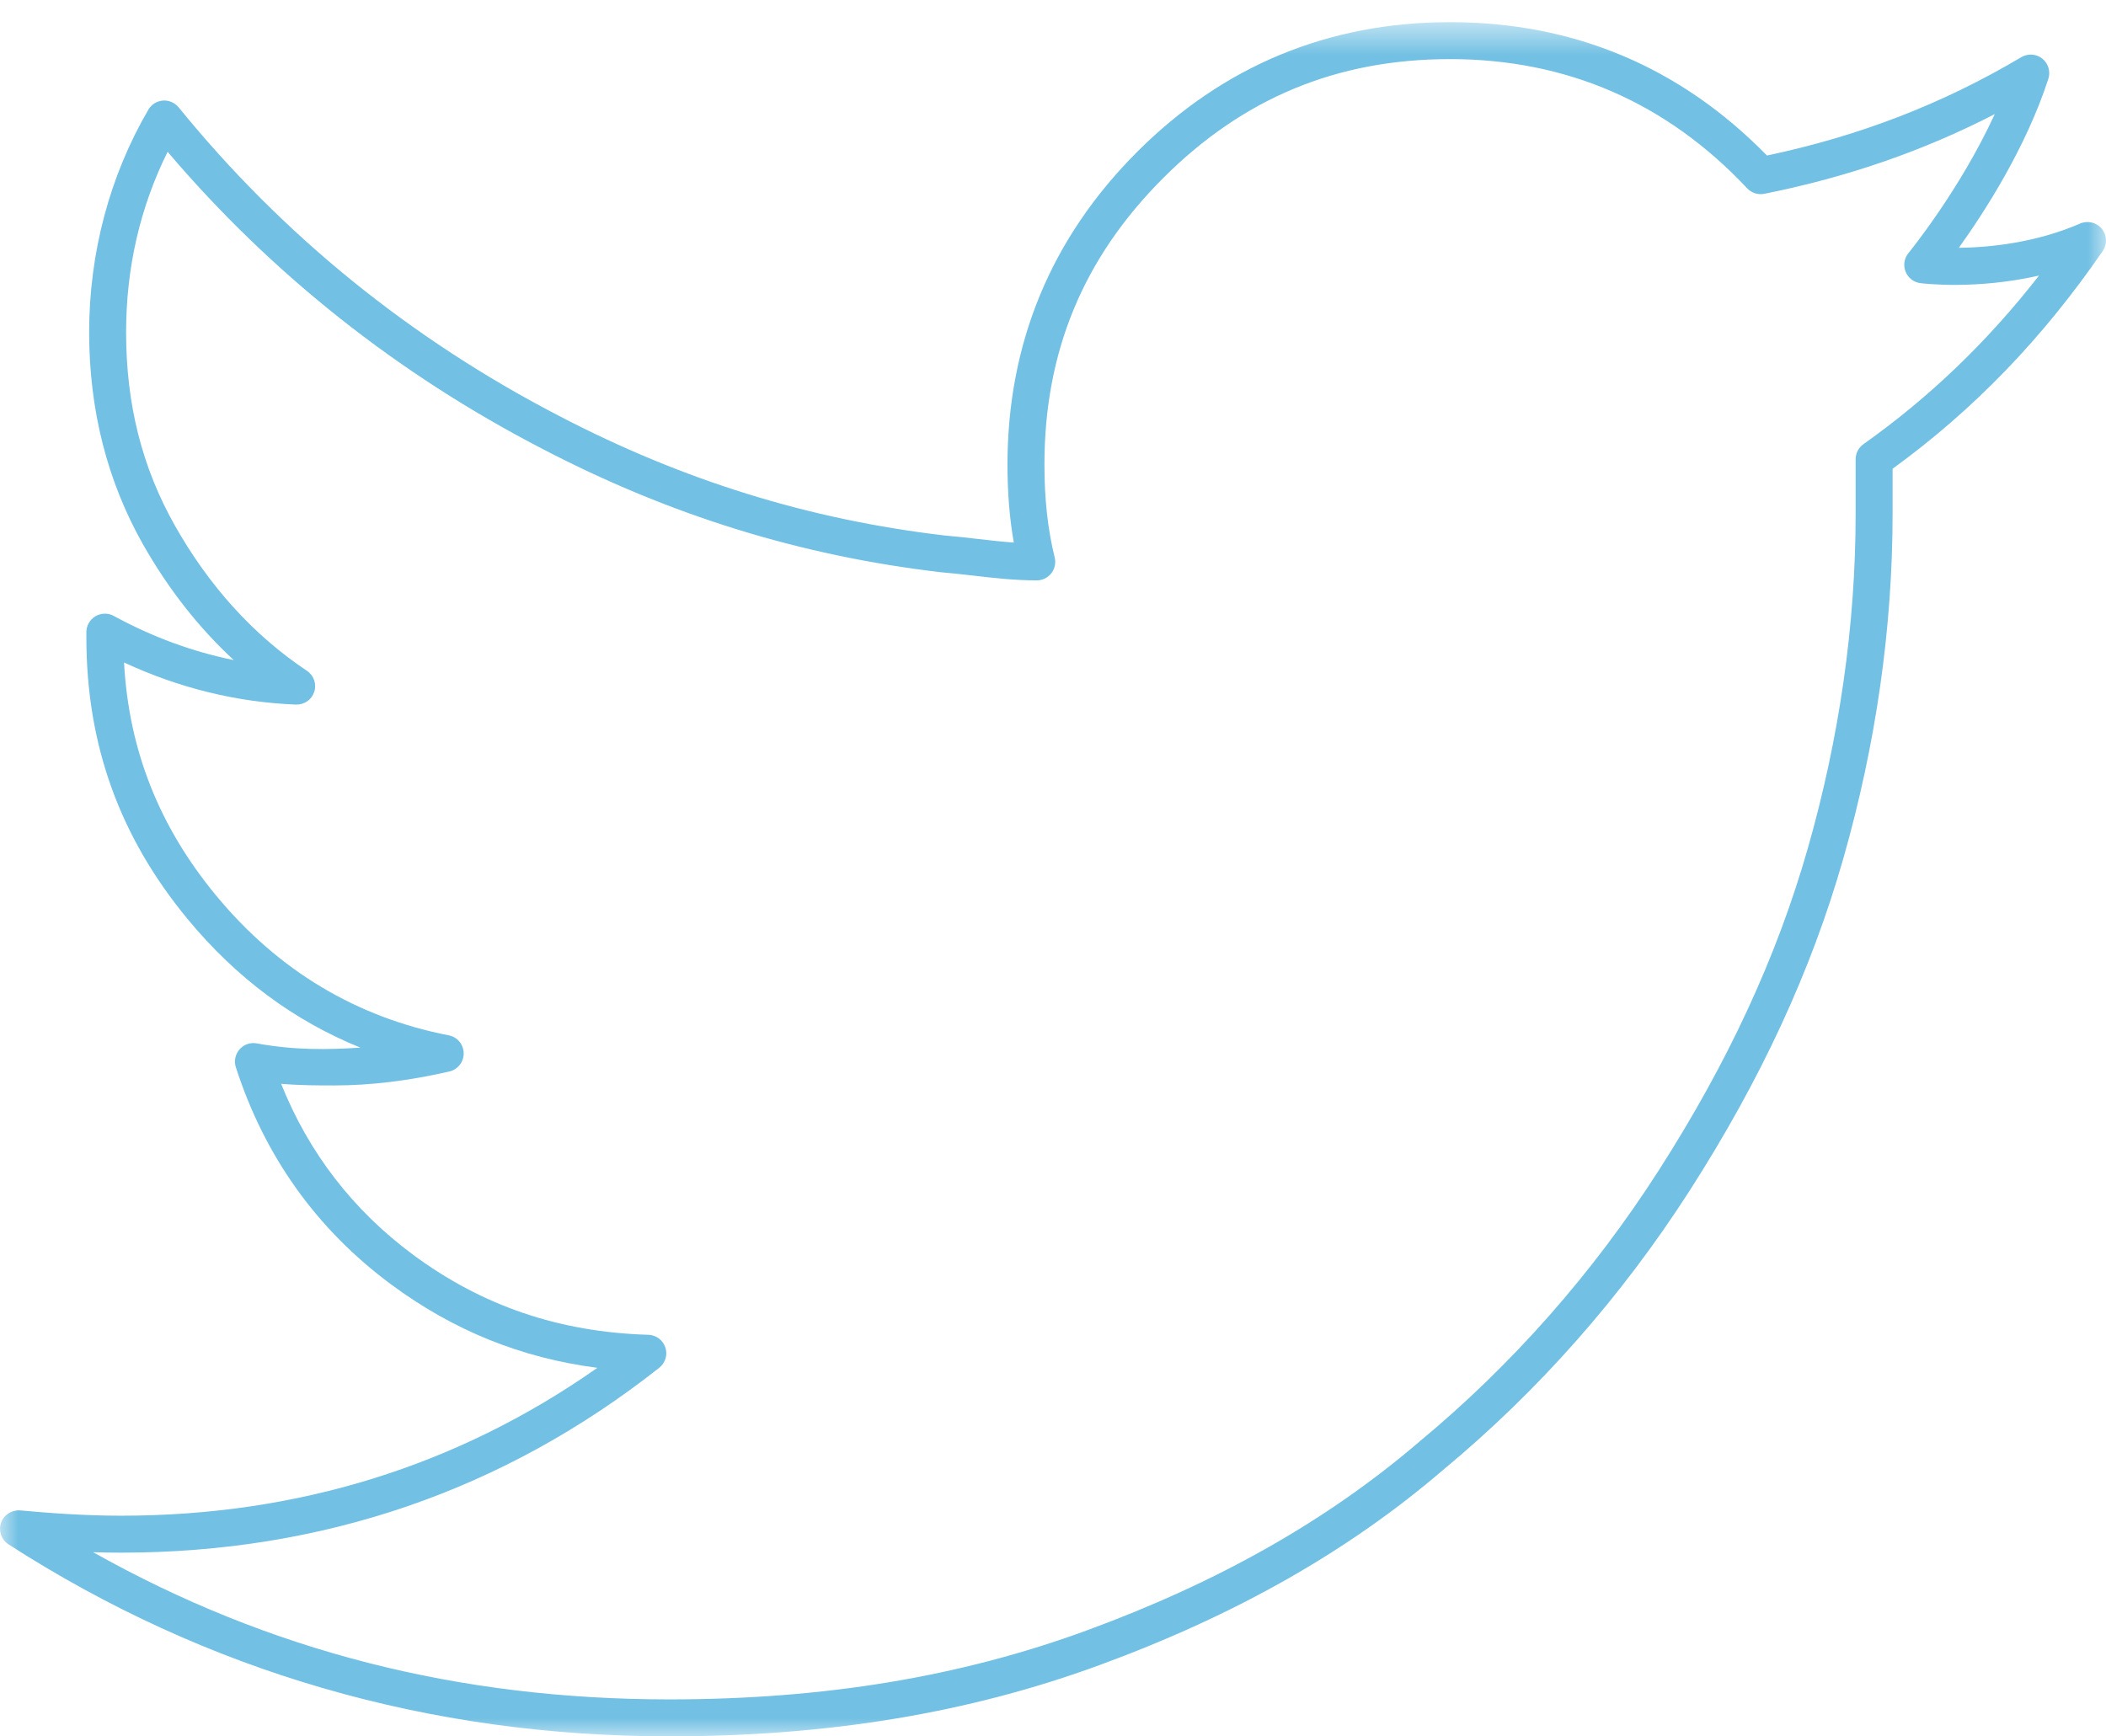 <svg xmlns="http://www.w3.org/2000/svg" xmlns:xlink="http://www.w3.org/1999/xlink" width="57" height="47" version="1.1" viewBox="0 0 57 47"><title>icon-home-twitter</title><desc>Created with Sketch.</desc><defs><path id="path-1" d="M0,0.601 L57,0.601 L57,47 L0,47"/></defs><g id="Page-1" fill="none" fill-rule="evenodd" stroke="none" stroke-width="1"><g id="icon-home-twitter"><mask id="mask-2" fill="#fff"><use xlink:href="#path-1"/></mask><path id="Fill-1" fill="#72C0E3" d="M2.521,42.016 C7.29,44.694 12.414,46 18.119,46 C22.299,46 25.998,45.388 29.422,44.13 C32.996,42.817 35.935,41.149 38.41,39.029 C40.922,36.946 43.102,34.476 44.894,31.682 C46.77,28.755 48.089,25.904 48.928,22.968 C49.788,19.956 50.224,16.903 50.224,13.894 L50.224,12.432 C50.224,12.27 50.301,12.118 50.434,12.024 C52.228,10.751 53.792,9.249 55.187,7.459 C53.48,7.848 52.053,7.674 51.975,7.664 C51.795,7.641 51.642,7.521 51.575,7.352 C51.508,7.183 51.538,6.991 51.654,6.85 C51.67,6.83 53.047,5.143 53.989,3.089 C52.051,4.087 49.998,4.797 47.751,5.246 C47.583,5.28 47.407,5.223 47.289,5.098 C45.109,2.777 42.404,1.6 39.246,1.6 C36.188,1.6 33.65,2.652 31.485,4.817 C29.32,6.981 28.268,9.52 28.268,12.578 C28.268,13.52 28.36,14.341 28.546,15.089 C28.582,15.238 28.549,15.396 28.454,15.518 C28.36,15.639 28.215,15.71 28.061,15.71 C27.457,15.71 26.887,15.644 26.334,15.58 C26.047,15.547 25.759,15.514 25.46,15.489 C21.651,15.041 18.127,13.947 14.669,12.144 C10.752,10.115 7.346,7.414 4.537,4.109 C3.791,5.61 3.413,7.25 3.413,8.996 C3.413,10.943 3.845,12.656 4.737,14.233 C5.667,15.877 6.867,17.197 8.306,18.157 C8.493,18.281 8.575,18.514 8.505,18.727 C8.435,18.941 8.239,19.078 8.008,19.072 C6.409,19.008 4.846,18.625 3.357,17.932 C3.486,20.306 4.308,22.378 5.856,24.249 C7.527,26.267 9.643,27.538 12.146,28.025 C12.377,28.069 12.546,28.271 12.55,28.506 C12.555,28.743 12.393,28.949 12.164,29.003 C11.075,29.254 10.028,29.381 9.053,29.381 C8.611,29.381 8.127,29.381 7.609,29.337 C8.357,31.206 9.556,32.76 11.178,33.962 C13.052,35.35 15.136,36.059 17.547,36.131 C17.758,36.137 17.942,36.274 18.008,36.473 C18.075,36.673 18.008,36.892 17.843,37.023 C13.636,40.344 8.736,42.028 3.277,42.028 C3.019,42.028 2.768,42.024 2.521,42.016 M18.119,47 C11.604,47 5.585,45.251 0.23,41.803 C0.036,41.678 -0.048,41.437 0.028,41.22 C0.101,41.002 0.323,40.867 0.544,40.884 C1.331,40.955 2.268,41.028 3.277,41.028 C8.055,41.028 12.384,39.682 16.168,37.025 C14.104,36.758 12.268,36.013 10.584,34.766 C8.575,33.278 7.162,31.301 6.383,28.888 C6.33,28.721 6.367,28.538 6.484,28.405 C6.598,28.273 6.771,28.211 6.949,28.243 C7.987,28.431 8.863,28.415 9.755,28.358 C7.96,27.632 6.396,26.471 5.085,24.886 C3.237,22.653 2.338,20.158 2.338,17.257 L2.338,17.111 C2.338,16.934 2.432,16.771 2.583,16.681 C2.736,16.591 2.925,16.587 3.079,16.672 C4.125,17.242 5.212,17.642 6.327,17.867 C5.375,16.988 4.551,15.937 3.865,14.725 C2.901,13.018 2.413,11.09 2.413,8.996 C2.413,6.851 2.966,4.767 4.016,2.968 C4.098,2.827 4.245,2.735 4.41,2.722 C4.564,2.709 4.731,2.778 4.835,2.905 C7.646,6.365 11.111,9.175 15.13,11.257 C18.48,13.004 21.89,14.062 25.561,14.494 C25.852,14.518 26.152,14.553 26.451,14.587 C26.787,14.626 27.111,14.663 27.439,14.686 C27.325,14.038 27.268,13.343 27.268,12.578 C27.268,9.287 28.45,6.438 30.779,4.11 C33.106,1.781 35.956,0.6 39.246,0.6 C42.597,0.6 45.481,1.814 47.824,4.21 C50.331,3.681 52.586,2.808 54.709,1.547 C54.889,1.442 55.114,1.457 55.276,1.587 C55.438,1.717 55.504,1.934 55.44,2.132 C54.834,4.001 53.708,5.744 53.016,6.708 C53.834,6.698 55.087,6.578 56.3,6.051 C56.505,5.963 56.745,6.02 56.886,6.192 C57.028,6.365 57.038,6.61 56.913,6.793 C55.283,9.162 53.42,11.093 51.224,12.688 L51.224,13.894 C51.224,16.996 50.775,20.142 49.889,23.243 C49.023,26.274 47.666,29.211 45.736,32.221 C43.888,35.102 41.639,37.65 39.053,39.793 C36.495,41.987 33.456,43.714 29.768,45.068 C26.23,46.368 22.419,47 18.119,47" mask="url(#mask-2)"/></g></g></svg>